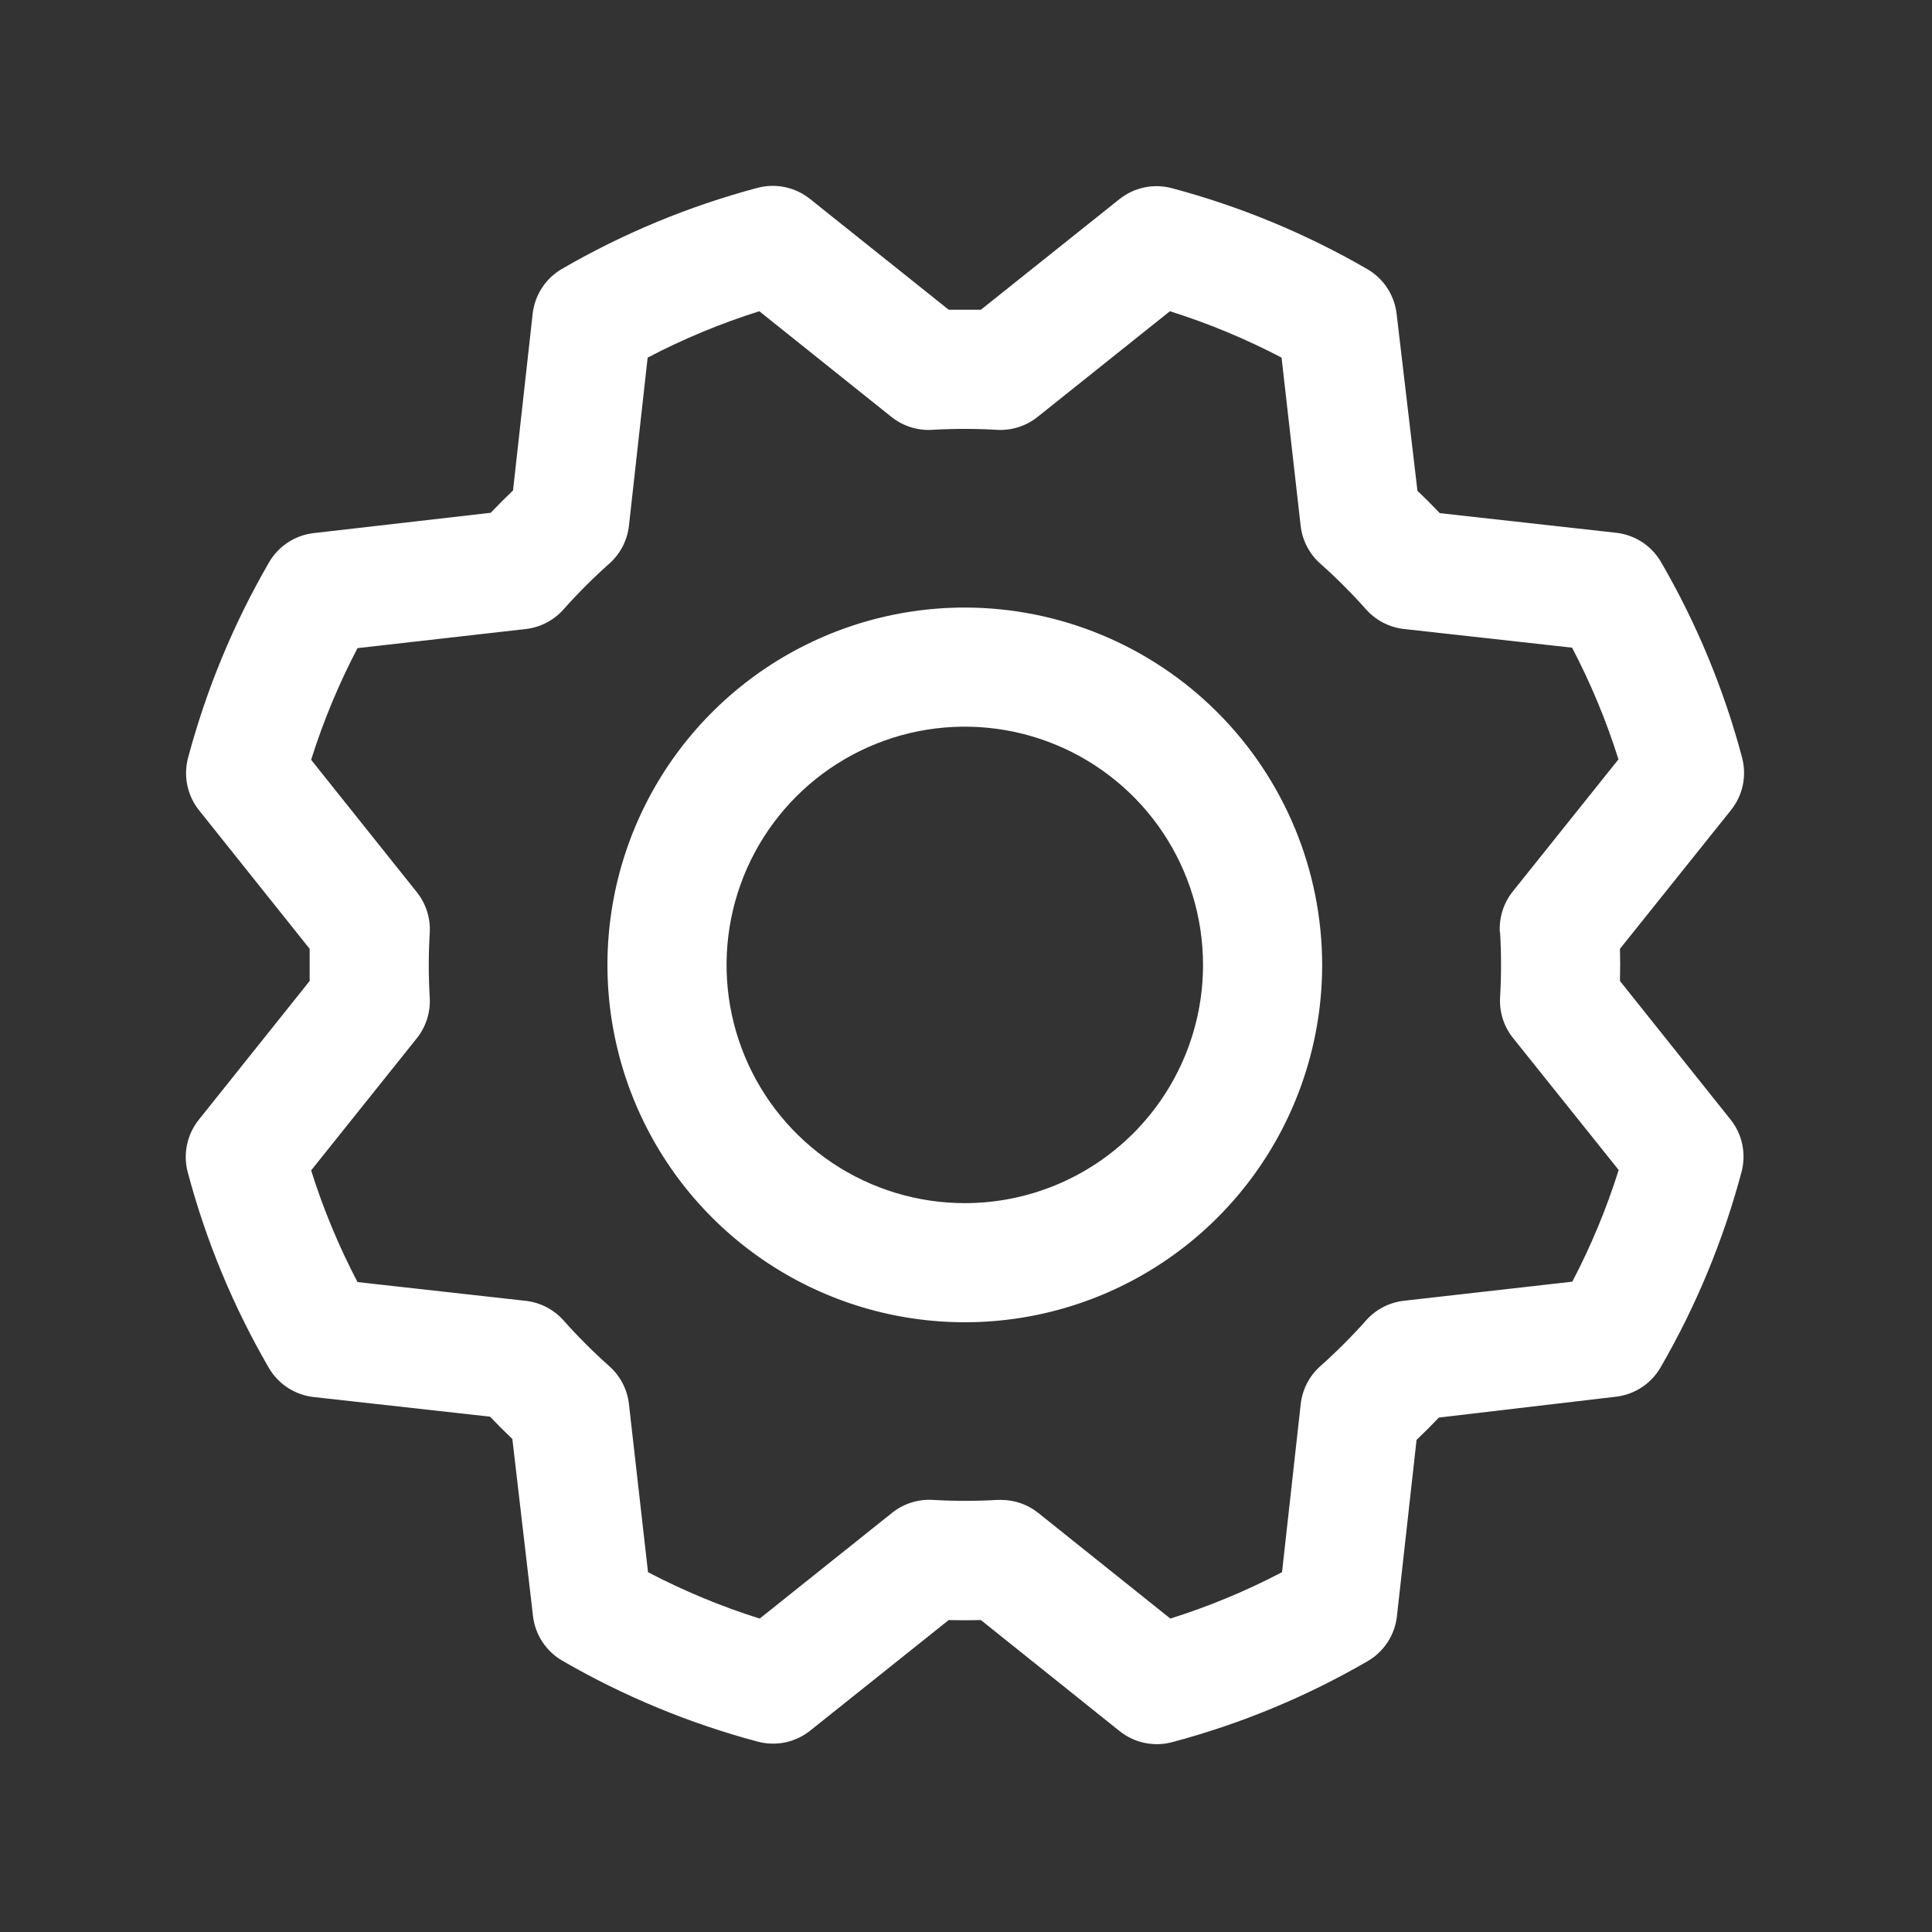 <svg width="121" height="121" viewBox="0 0 121 121" fill="none" xmlns="http://www.w3.org/2000/svg">
<rect x="0" y="0" width="121" height="121" fill="#333333" stroke="none"/>
<path d="M60.425 38.05C55.998 38.05 51.671 39.363 47.99 41.822C44.31 44.282 41.441 47.777 39.747 51.867C38.053 55.956 37.61 60.456 38.474 64.798C39.337 69.139 41.469 73.127 44.599 76.257C47.729 79.387 51.717 81.519 56.058 82.382C60.4 83.246 64.9 82.803 68.99 81.109C73.079 79.415 76.575 76.546 79.034 72.866C81.493 69.185 82.806 64.858 82.806 60.431C82.8 54.498 80.44 48.808 76.244 44.612C72.048 40.416 66.359 38.056 60.425 38.05ZM60.425 75.352C57.474 75.352 54.589 74.477 52.135 72.838C49.681 71.198 47.769 68.868 46.64 66.141C45.51 63.415 45.215 60.415 45.791 57.521C46.366 54.626 47.787 51.968 49.874 49.881C51.961 47.794 54.619 46.373 57.514 45.797C60.408 45.222 63.408 45.517 66.135 46.647C68.861 47.776 71.191 49.688 72.831 52.142C74.47 54.596 75.345 57.48 75.345 60.431C75.345 64.389 73.773 68.184 70.975 70.982C68.177 73.78 64.382 75.352 60.425 75.352ZM101.457 61.439C101.475 60.767 101.475 60.096 101.457 59.424L108.413 50.733C108.778 50.277 109.031 49.741 109.151 49.169C109.27 48.597 109.254 48.005 109.104 47.441C107.963 43.154 106.257 39.038 104.03 35.201C103.739 34.699 103.334 34.272 102.849 33.954C102.363 33.636 101.81 33.436 101.233 33.369L90.173 32.138C89.713 31.653 89.246 31.187 88.774 30.739L87.469 19.651C87.401 19.074 87.2 18.52 86.881 18.035C86.562 17.549 86.134 17.145 85.631 16.854C81.793 14.631 77.677 12.927 73.392 11.785C72.827 11.635 72.235 11.62 71.663 11.74C71.091 11.861 70.556 12.114 70.1 12.48L61.432 19.399C60.76 19.399 60.089 19.399 59.417 19.399L50.726 12.457C50.27 12.092 49.734 11.839 49.162 11.72C48.591 11.6 47.999 11.616 47.434 11.767C43.148 12.909 39.032 14.615 35.195 16.84C34.693 17.131 34.265 17.536 33.947 18.021C33.629 18.507 33.429 19.061 33.362 19.637L32.131 30.716C31.646 31.179 31.18 31.645 30.732 32.115L19.644 33.388C19.067 33.455 18.514 33.656 18.028 33.975C17.542 34.294 17.138 34.722 16.847 35.225C14.624 39.063 12.92 43.179 11.778 47.464C11.628 48.029 11.613 48.621 11.733 49.193C11.854 49.765 12.107 50.3 12.473 50.756L19.393 59.424C19.393 60.096 19.393 60.767 19.393 61.439L12.45 70.13C12.085 70.586 11.832 71.122 11.713 71.694C11.593 72.266 11.609 72.857 11.76 73.422C12.9 77.709 14.606 81.825 16.833 85.662C17.124 86.164 17.529 86.591 18.015 86.909C18.5 87.227 19.054 87.427 19.63 87.494L30.69 88.725C31.154 89.21 31.62 89.676 32.089 90.124L33.381 101.212C33.448 101.789 33.649 102.342 33.968 102.828C34.287 103.314 34.715 103.718 35.218 104.009C39.056 106.232 43.172 107.936 47.458 109.078C48.022 109.228 48.614 109.243 49.186 109.123C49.758 109.002 50.294 108.749 50.749 108.383L59.417 101.463C60.089 101.482 60.76 101.482 61.432 101.463L70.123 108.42C70.579 108.785 71.115 109.038 71.687 109.157C72.259 109.277 72.851 109.261 73.415 109.11C77.702 107.97 81.818 106.264 85.655 104.037C86.157 103.746 86.584 103.341 86.902 102.855C87.22 102.37 87.421 101.816 87.487 101.24L88.718 90.18C89.203 89.72 89.669 89.253 90.117 88.781L101.205 87.475C101.782 87.408 102.336 87.207 102.821 86.888C103.307 86.569 103.711 86.141 104.002 85.638C106.225 81.8 107.929 77.684 109.071 73.398C109.221 72.834 109.236 72.242 109.116 71.67C108.995 71.098 108.742 70.562 108.376 70.107L101.457 61.439ZM93.95 58.408C94.029 59.756 94.029 61.107 93.95 62.455C93.894 63.378 94.183 64.288 94.761 65.01L101.377 73.277C100.618 75.69 99.646 78.031 98.472 80.271L87.935 81.465C87.017 81.567 86.17 82.005 85.557 82.696C84.659 83.705 83.703 84.661 82.694 85.559C82.003 86.172 81.565 87.019 81.463 87.937L80.293 98.465C78.052 99.639 75.711 100.612 73.298 101.37L65.027 94.754C64.365 94.225 63.543 93.937 62.695 93.938H62.472C61.124 94.017 59.772 94.017 58.424 93.938C57.502 93.882 56.591 94.171 55.869 94.749L47.579 101.37C45.166 100.611 42.825 99.639 40.585 98.465L39.391 87.942C39.289 87.024 38.851 86.177 38.16 85.564C37.151 84.666 36.195 83.71 35.297 82.701C34.684 82.01 33.837 81.572 32.919 81.47L22.391 80.295C21.217 78.054 20.244 75.714 19.486 73.301L26.102 65.029C26.68 64.307 26.969 63.397 26.914 62.474C26.834 61.126 26.834 59.774 26.914 58.426C26.969 57.504 26.68 56.593 26.102 55.871L19.486 47.586C20.245 45.173 21.217 42.832 22.391 40.592L32.914 39.398C33.832 39.296 34.679 38.857 35.292 38.167C36.19 37.157 37.146 36.202 38.155 35.304C38.849 34.691 39.289 33.841 39.391 32.921L40.561 22.398C42.802 21.223 45.142 20.251 47.556 19.493L55.827 26.109C56.549 26.687 57.459 26.976 58.382 26.92C59.73 26.841 61.082 26.841 62.43 26.92C63.352 26.976 64.263 26.687 64.985 26.109L73.27 19.493C75.683 20.252 78.024 21.224 80.264 22.398L81.458 32.921C81.56 33.839 81.999 34.686 82.689 35.299C83.699 36.197 84.654 37.153 85.552 38.162C86.165 38.853 87.012 39.291 87.93 39.393L98.459 40.564C99.633 42.804 100.605 45.145 101.363 47.558L94.747 55.829C94.164 56.557 93.874 57.477 93.936 58.408H93.95Z" fill="white"/>
</svg>
